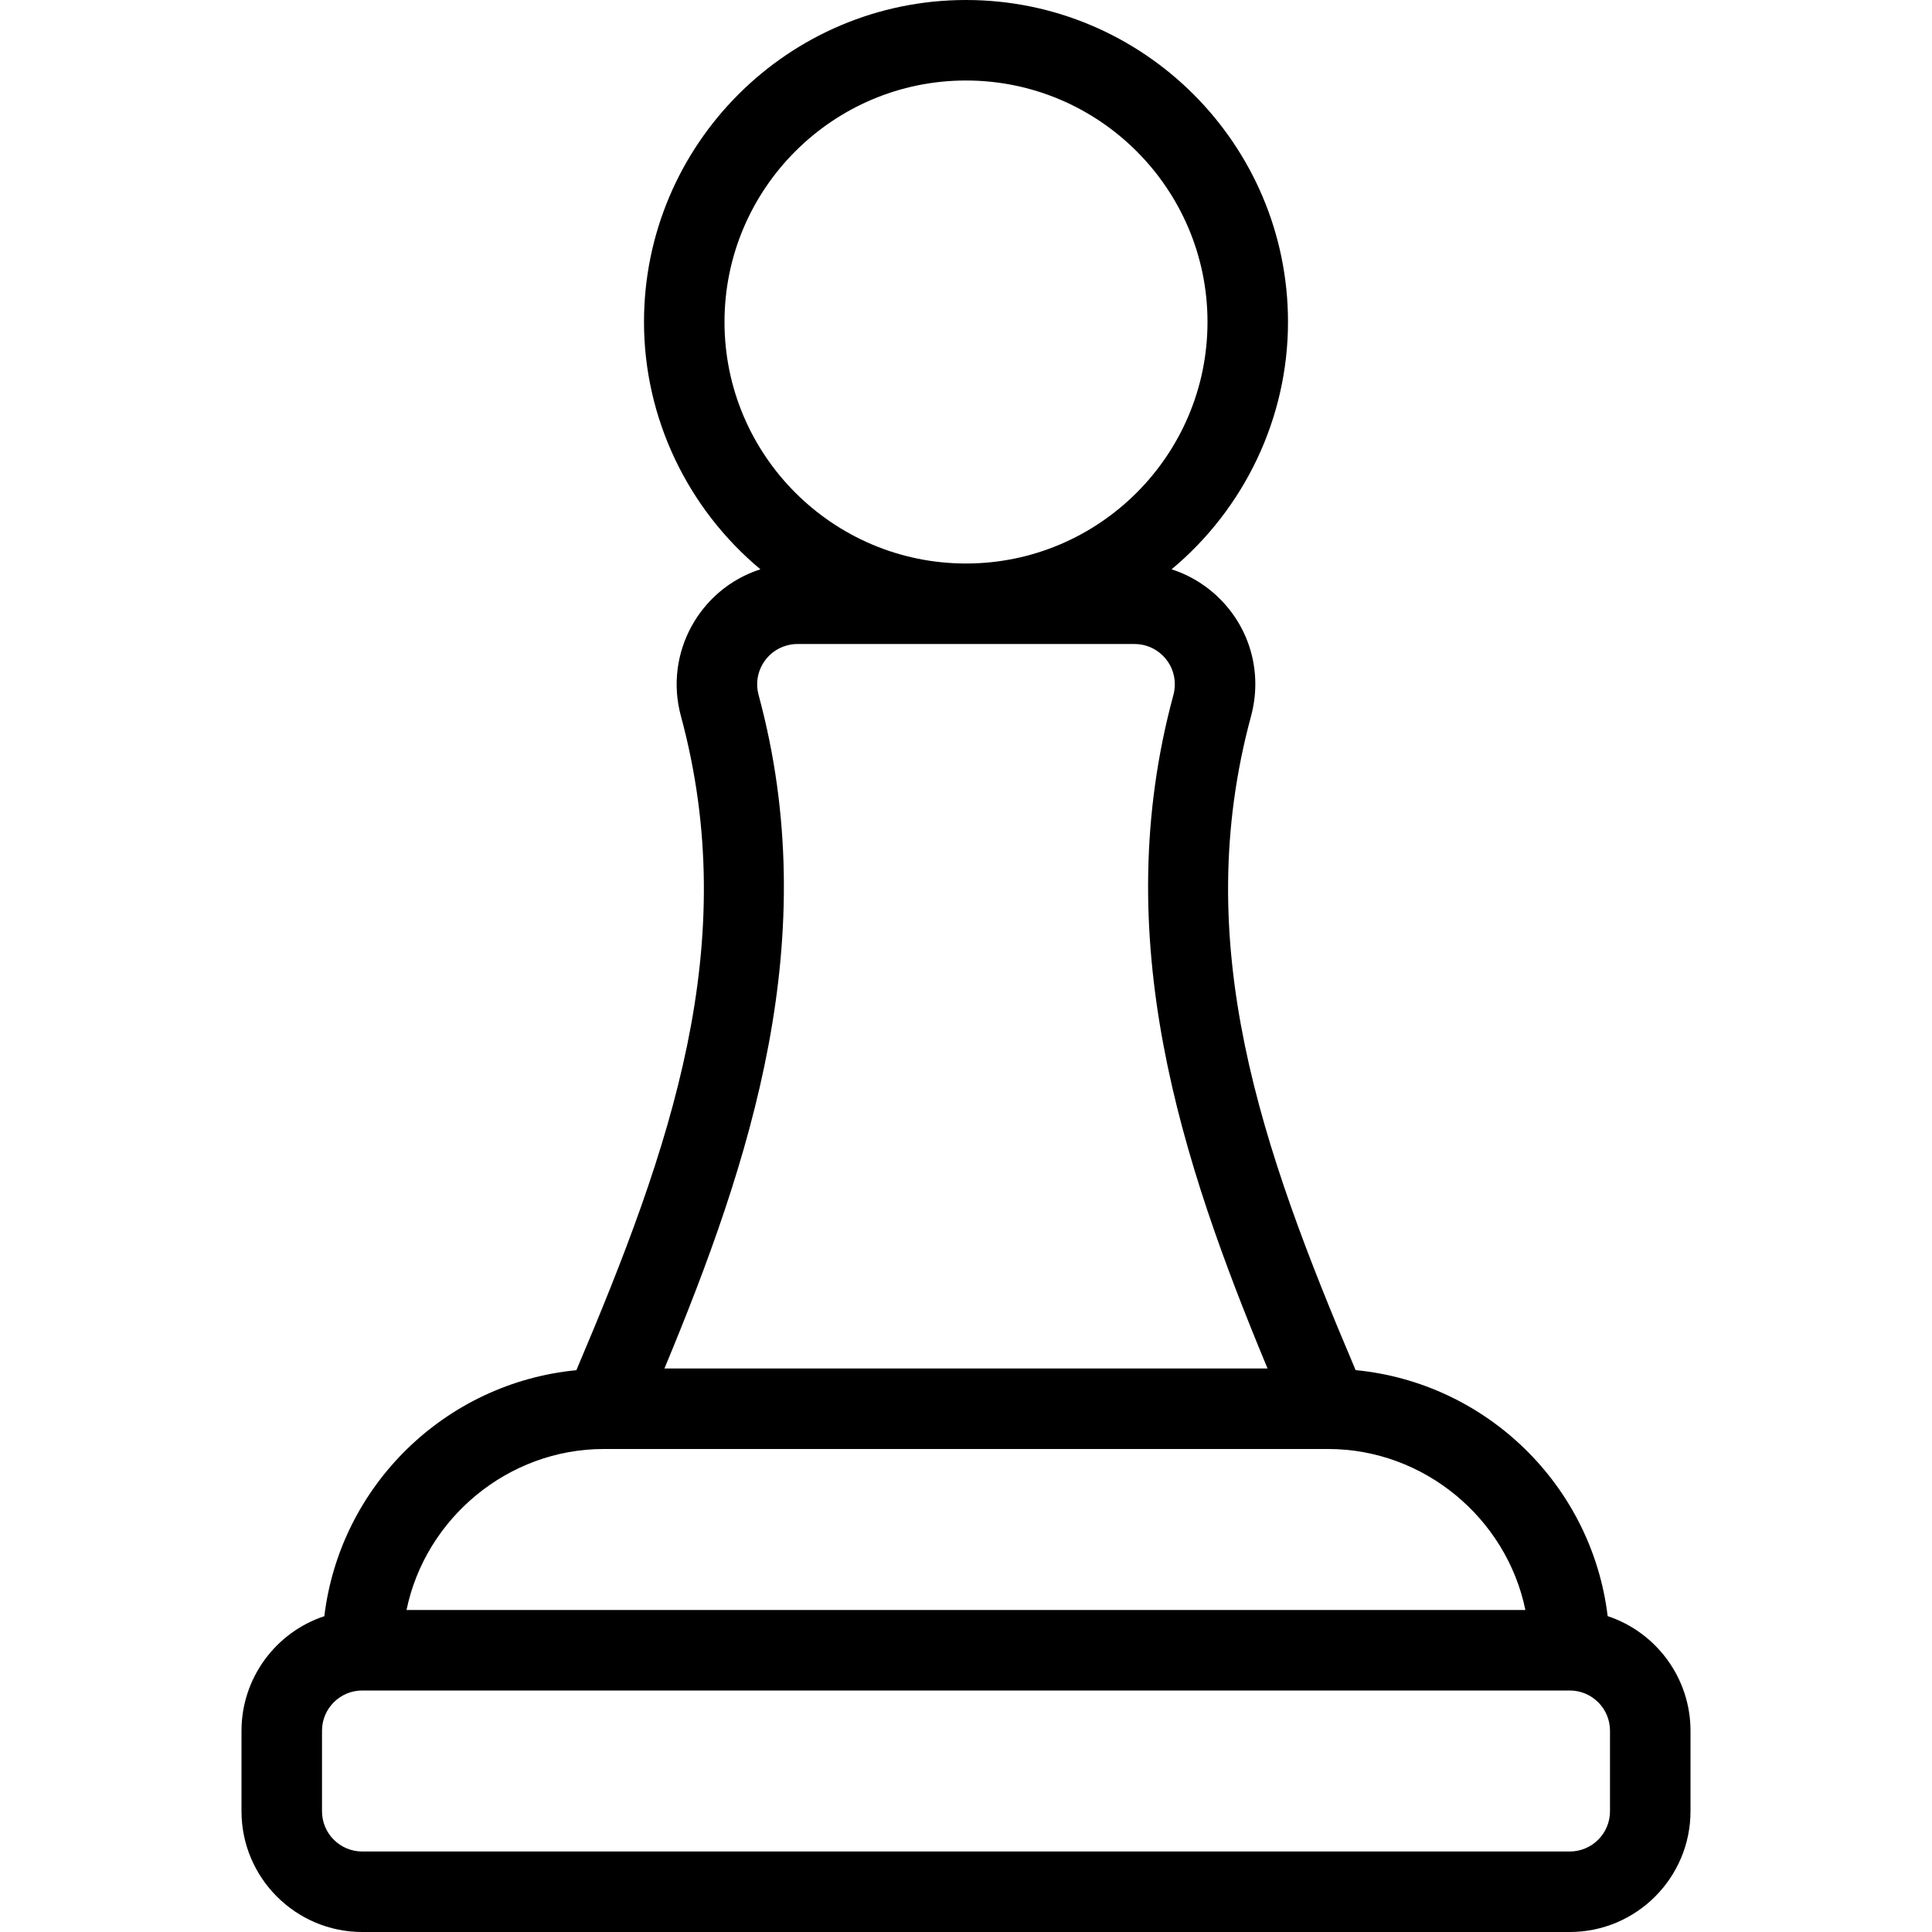<?xml version="1.0" encoding="utf-8"?>
<!-- Generator: Adobe Illustrator 22.1.0, SVG Export Plug-In . SVG Version: 6.00 Build 0)  -->
<svg version="1.1" id="Light" xmlns="http://www.w3.org/2000/svg" xmlns:xlink="http://www.w3.org/1999/xlink" x="0px" y="0px"
	 viewBox="0 0 24 24" style="enable-background:new 0 0 24 24;" xml:space="preserve">
<g>
	<title>chess-pawn</title>
	<path d="M4.5,24C3.673,24,3,23.327,3,22.5v-1c0-0.652,0.423-1.223,1.029-1.423c0.196-1.623,1.502-2.898,3.131-3.056
		c1.175-2.767,2.064-5.299,1.298-8.128c-0.21-0.776,0.23-1.577,0.988-1.821C8.541,6.318,8,5.193,8,4c0-2.206,1.794-4,4-4
		s4,1.794,4,4c0,1.193-0.541,2.318-1.446,3.072c0.603,0.195,1.04,0.76,1.04,1.426c0,0.134-0.018,0.266-0.052,0.394
		c-0.767,2.829,0.123,5.361,1.298,8.128c1.629,0.158,2.935,1.434,3.131,3.056C20.577,20.277,21,20.848,21,21.5v1
		c0,0.827-0.673,1.5-1.5,1.5H4.5z M4.5,21C4.224,21,4,21.224,4,21.5v1C4,22.776,4.224,23,4.5,23h15c0.276,0,0.5-0.224,0.5-0.5v-1
		c0-0.276-0.224-0.5-0.5-0.5H4.5z M18.949,20c-0.235-1.141-1.261-2-2.449-2h-9c-1.188,0-2.215,0.859-2.45,2H18.949z M15.746,17
		c-1.074-2.583-1.987-5.352-1.169-8.369c0.011-0.043,0.017-0.087,0.017-0.132c0-0.275-0.225-0.499-0.5-0.499H9.906
		C9.862,8,9.818,8.006,9.775,8.018C9.509,8.09,9.351,8.365,9.423,8.631c0.818,3.017-0.096,5.786-1.169,8.369H15.746z M12,1
		c-1.654,0-3,1.346-3,3s1.346,3,3,3c1.654,0,3-1.346,3-3S13.654,1,12,1z"/>
</g>
</svg>
